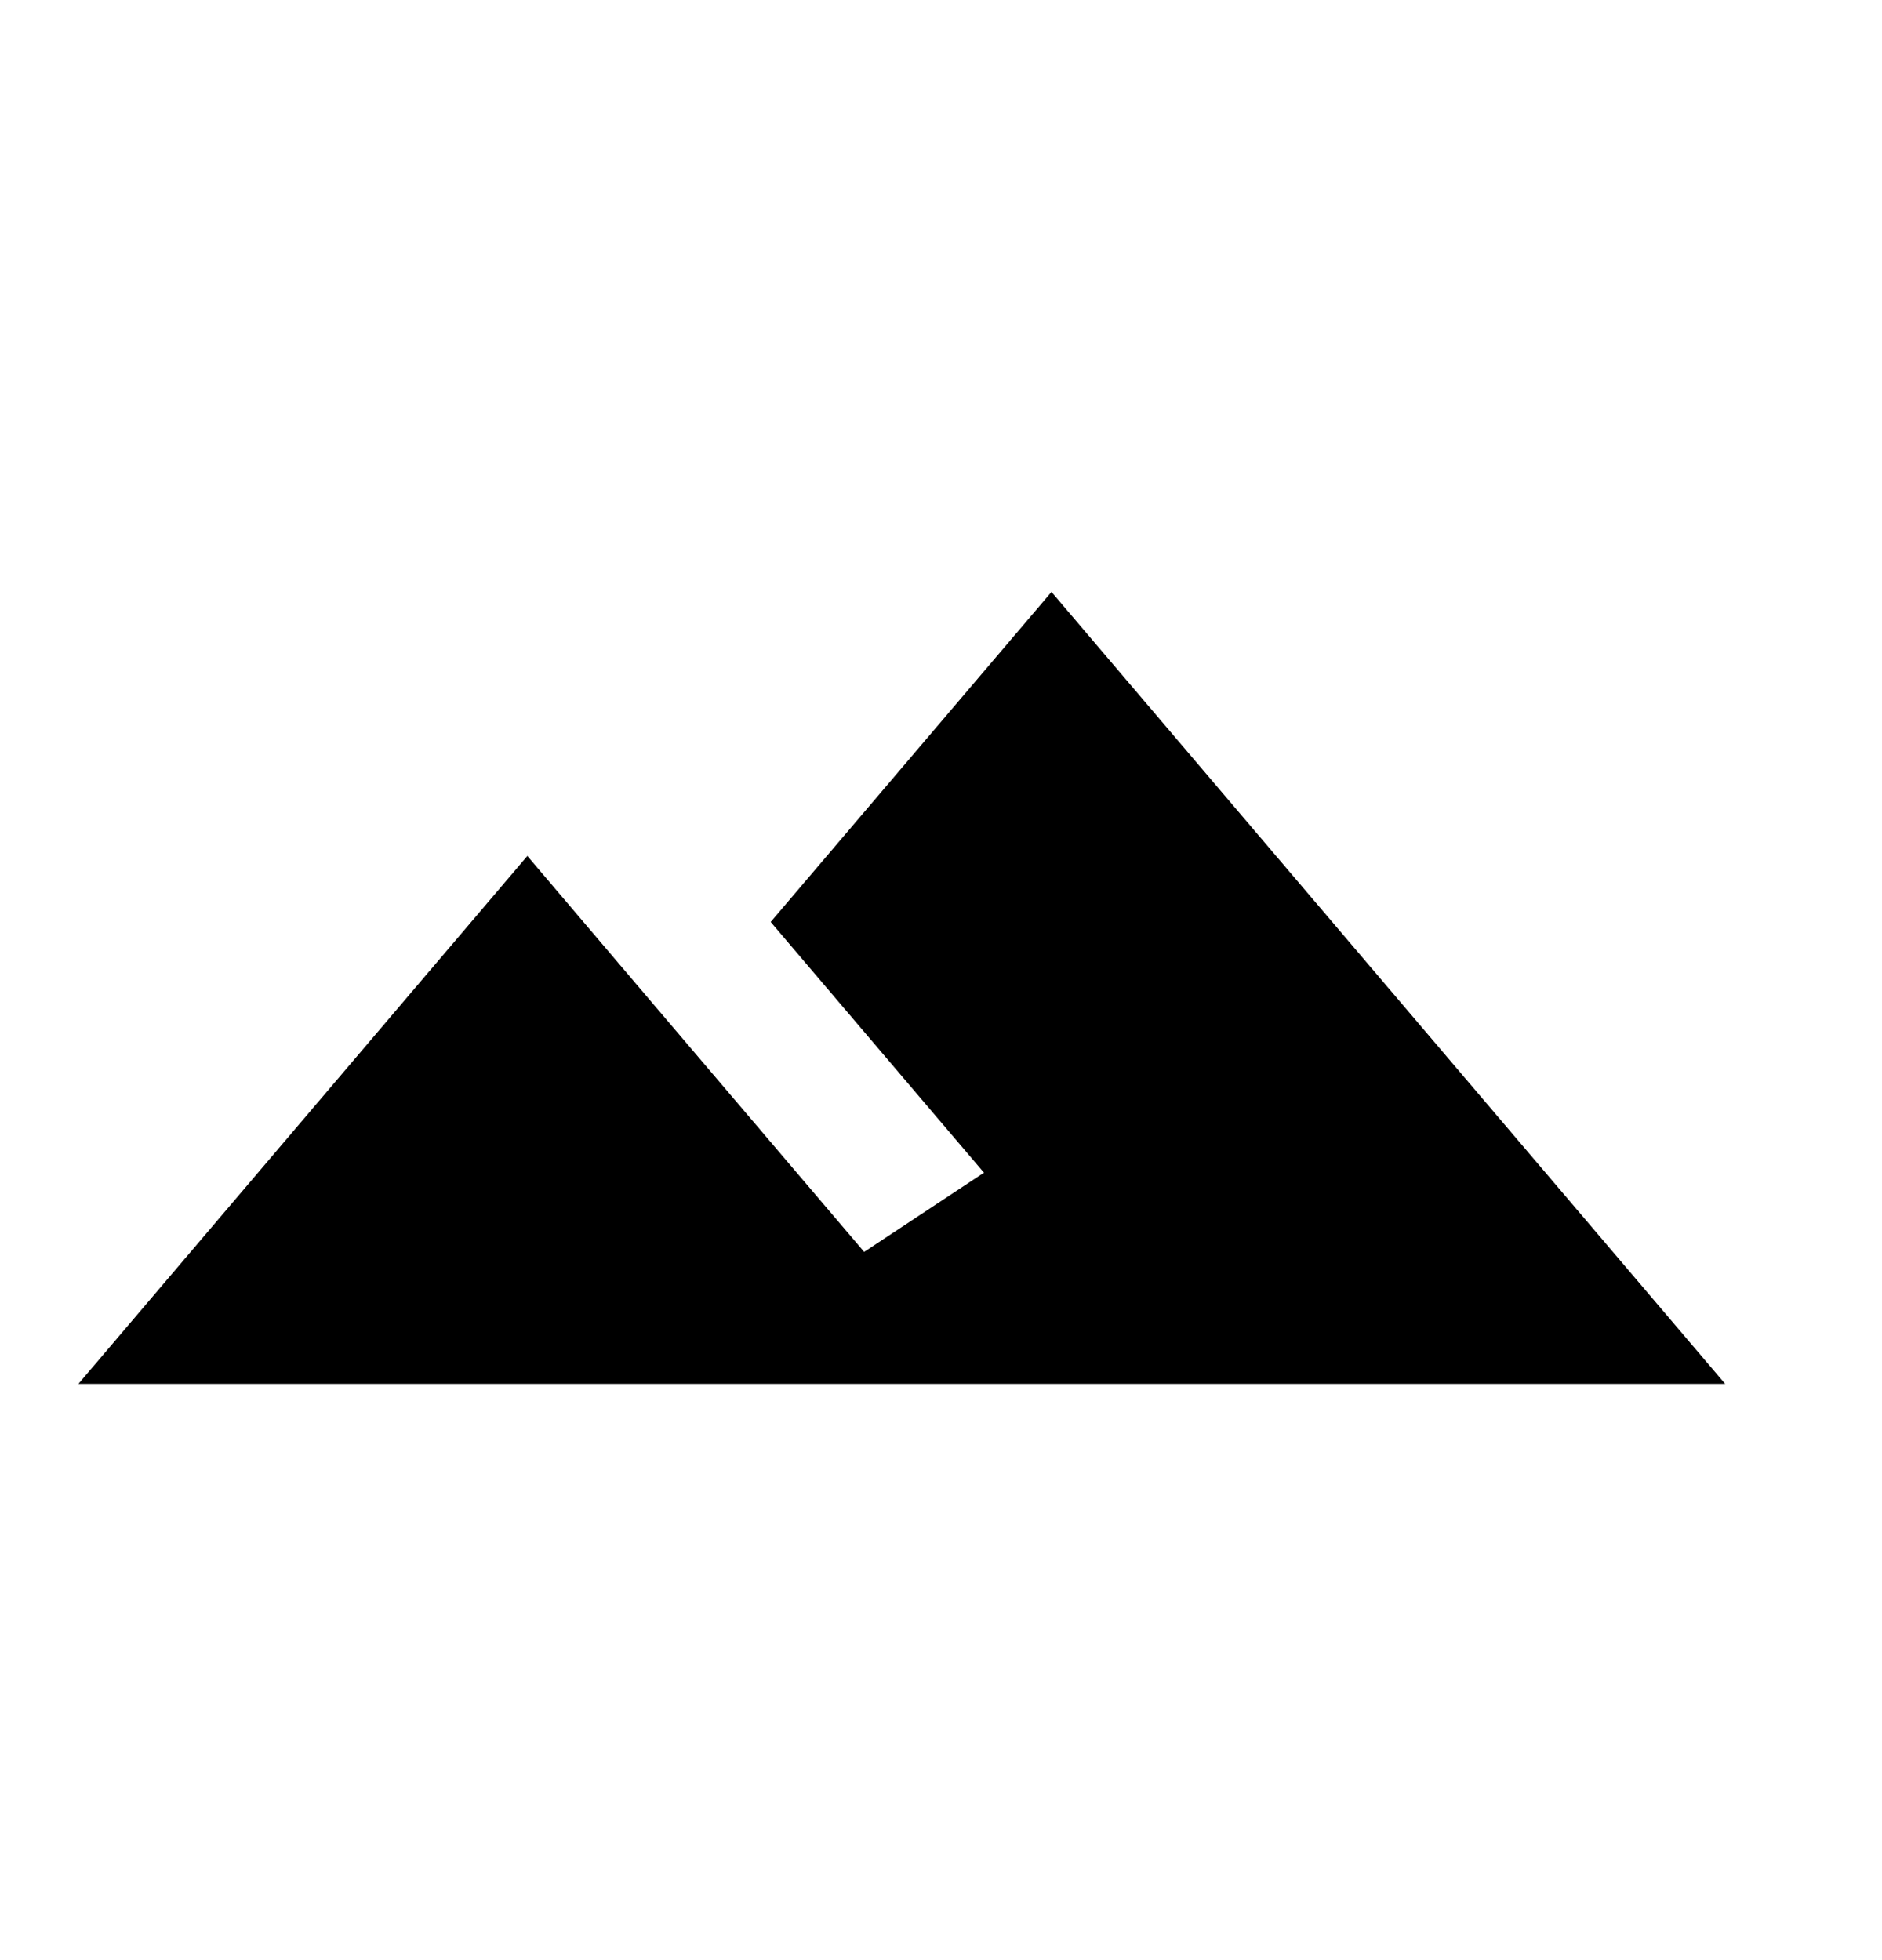 <svg width="24" height="25" viewBox="0 0 24 25" fill="none" xmlns="http://www.w3.org/2000/svg">
<path d="M13.409 7.55L9.828 11.759L12.548 14.957L11.02 15.967C9.406 14.073 6.725 10.917 6.725 10.917L1 17.65H22L13.409 7.55Z" fill="black"/>
</svg>
